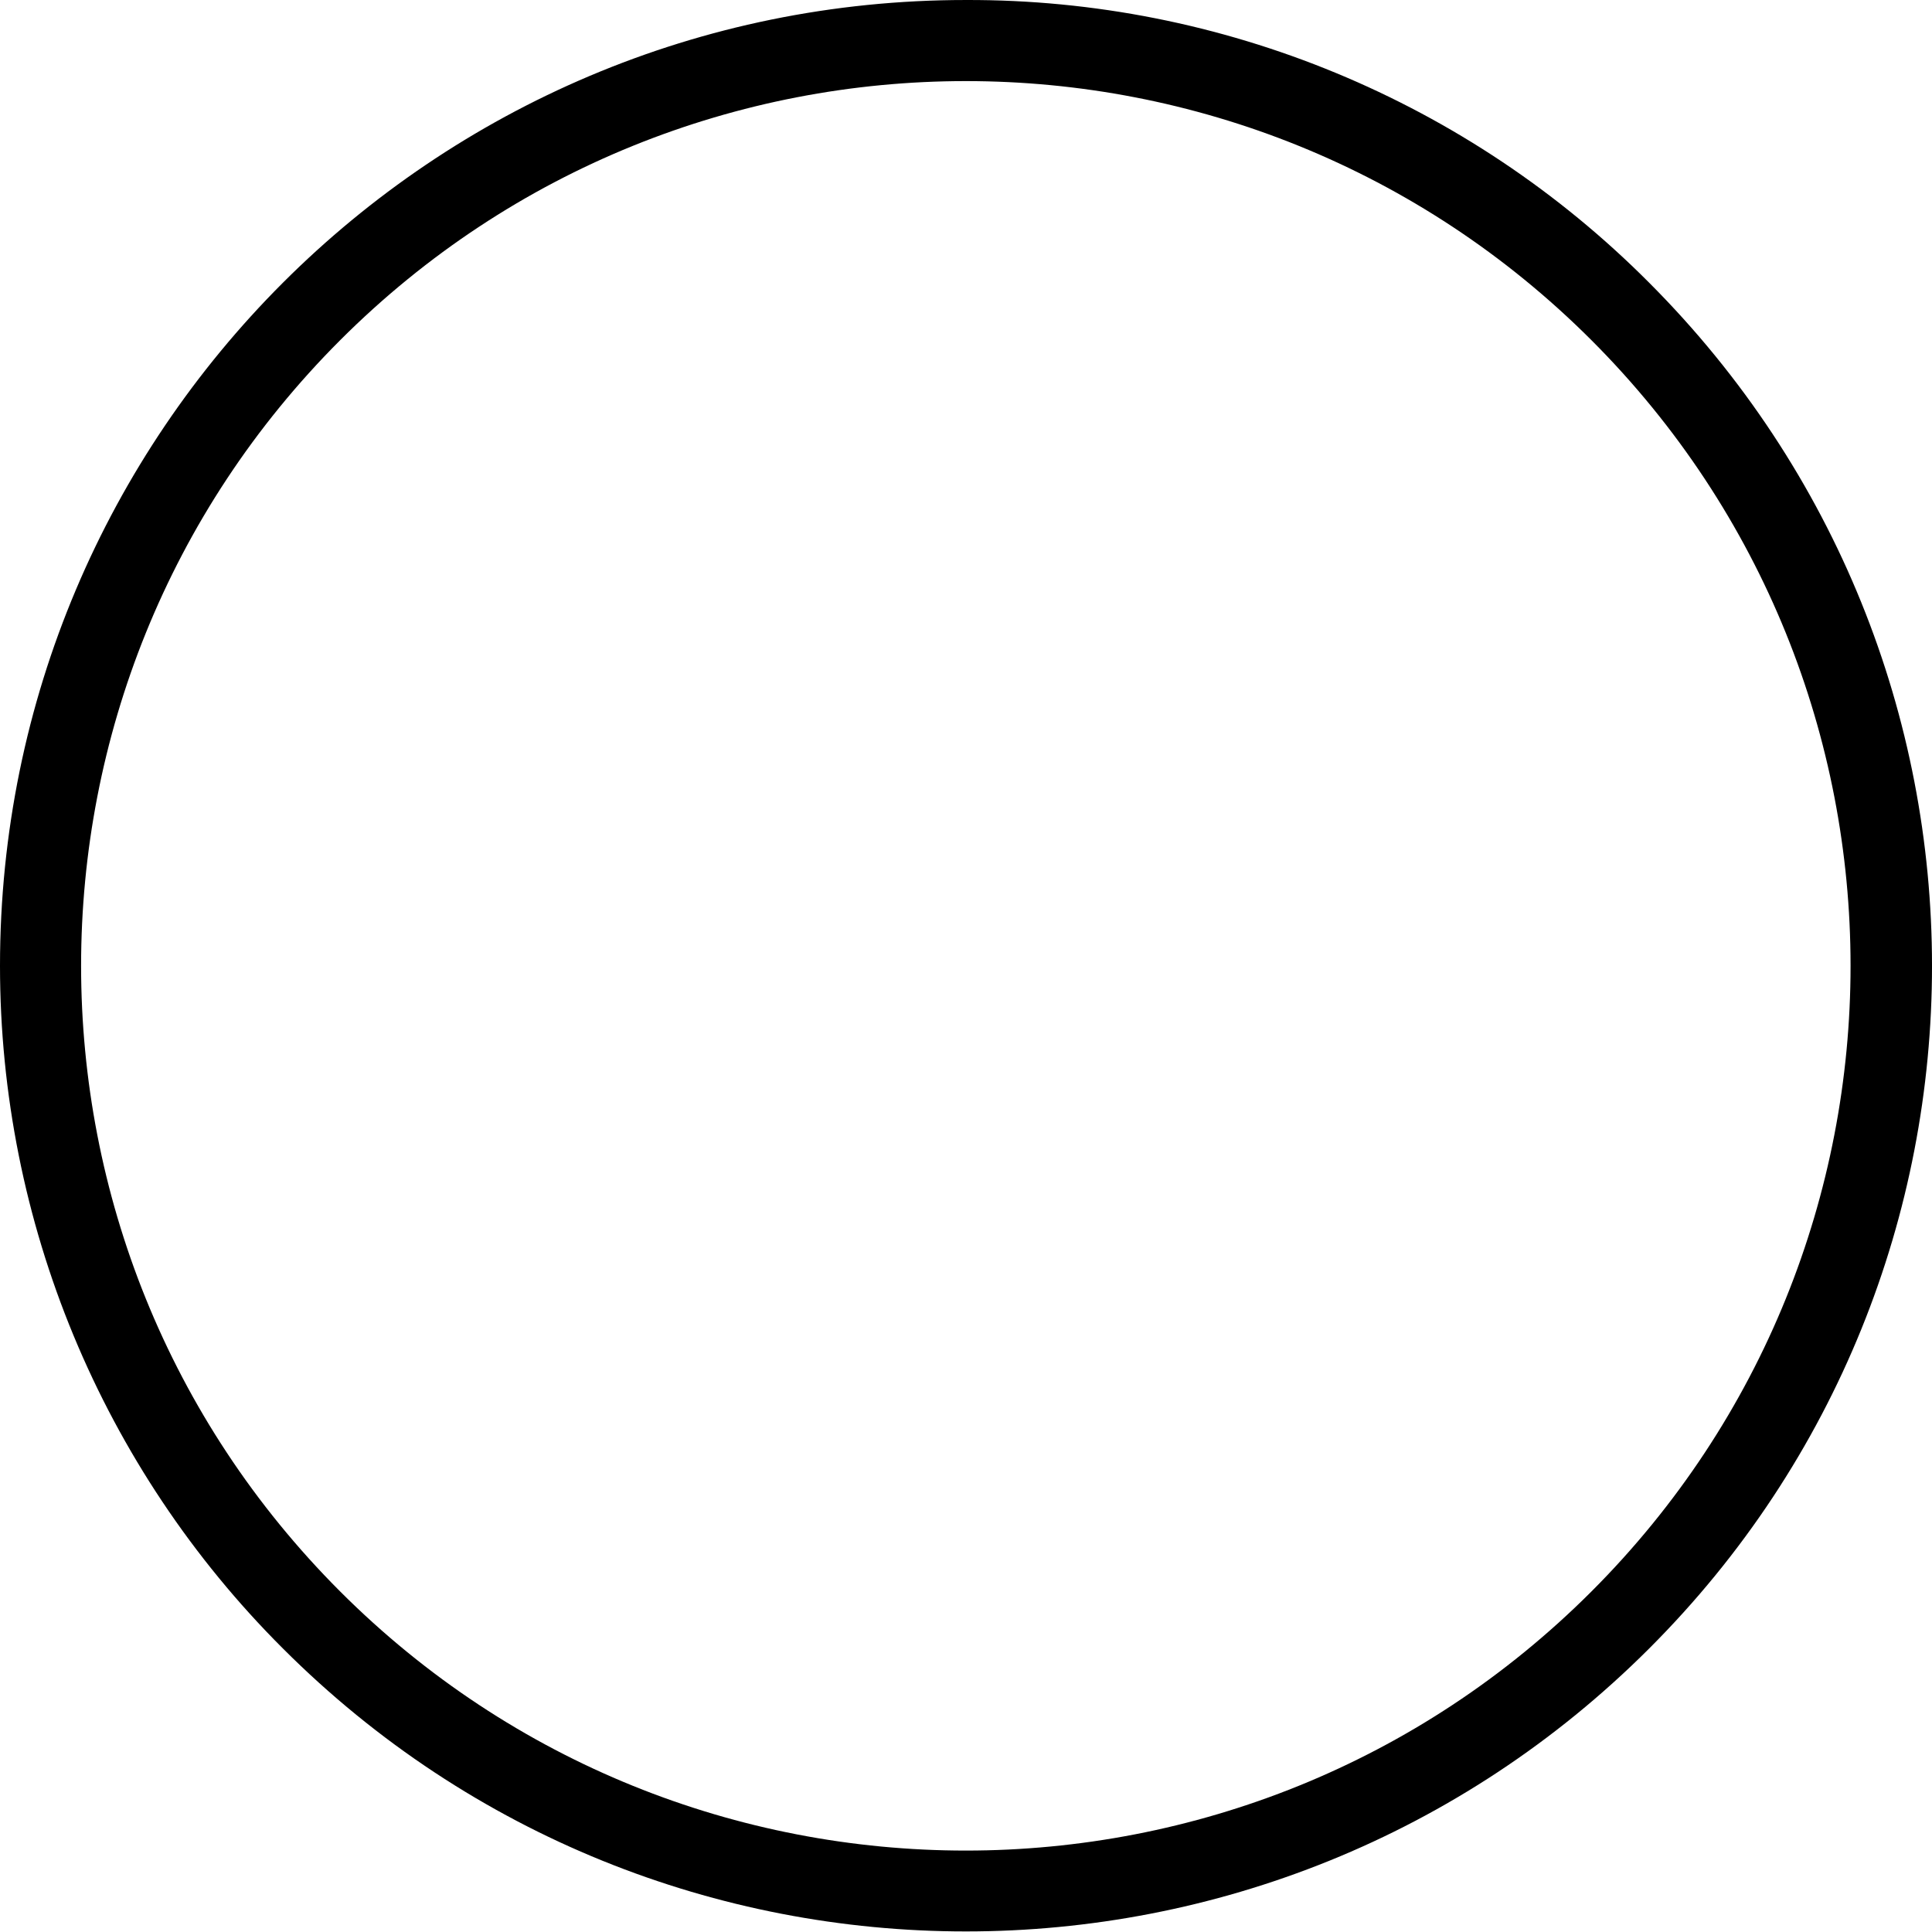 <svg width="40" height="40" viewBox="0 0 40 40" fill="none" xmlns="http://www.w3.org/2000/svg">
<path d="M34.142 5.851C30.397 2.09 25.302 -0.017 19.996 9.95717e-05C8.949 9.95717e-05 0 8.949 0 19.996C0 25.302 2.107 30.389 5.86 34.133C13.667 41.94 26.326 41.94 34.142 34.133C41.957 26.326 41.949 13.667 34.142 5.851ZM32.949 32.95C25.797 40.102 14.195 40.102 7.043 32.95C-0.109 25.797 -0.109 14.196 7.043 7.043C14.195 -0.109 25.797 -0.109 32.949 7.043C40.102 14.196 40.102 25.797 32.949 32.95Z" fill="black"/>
</svg>

